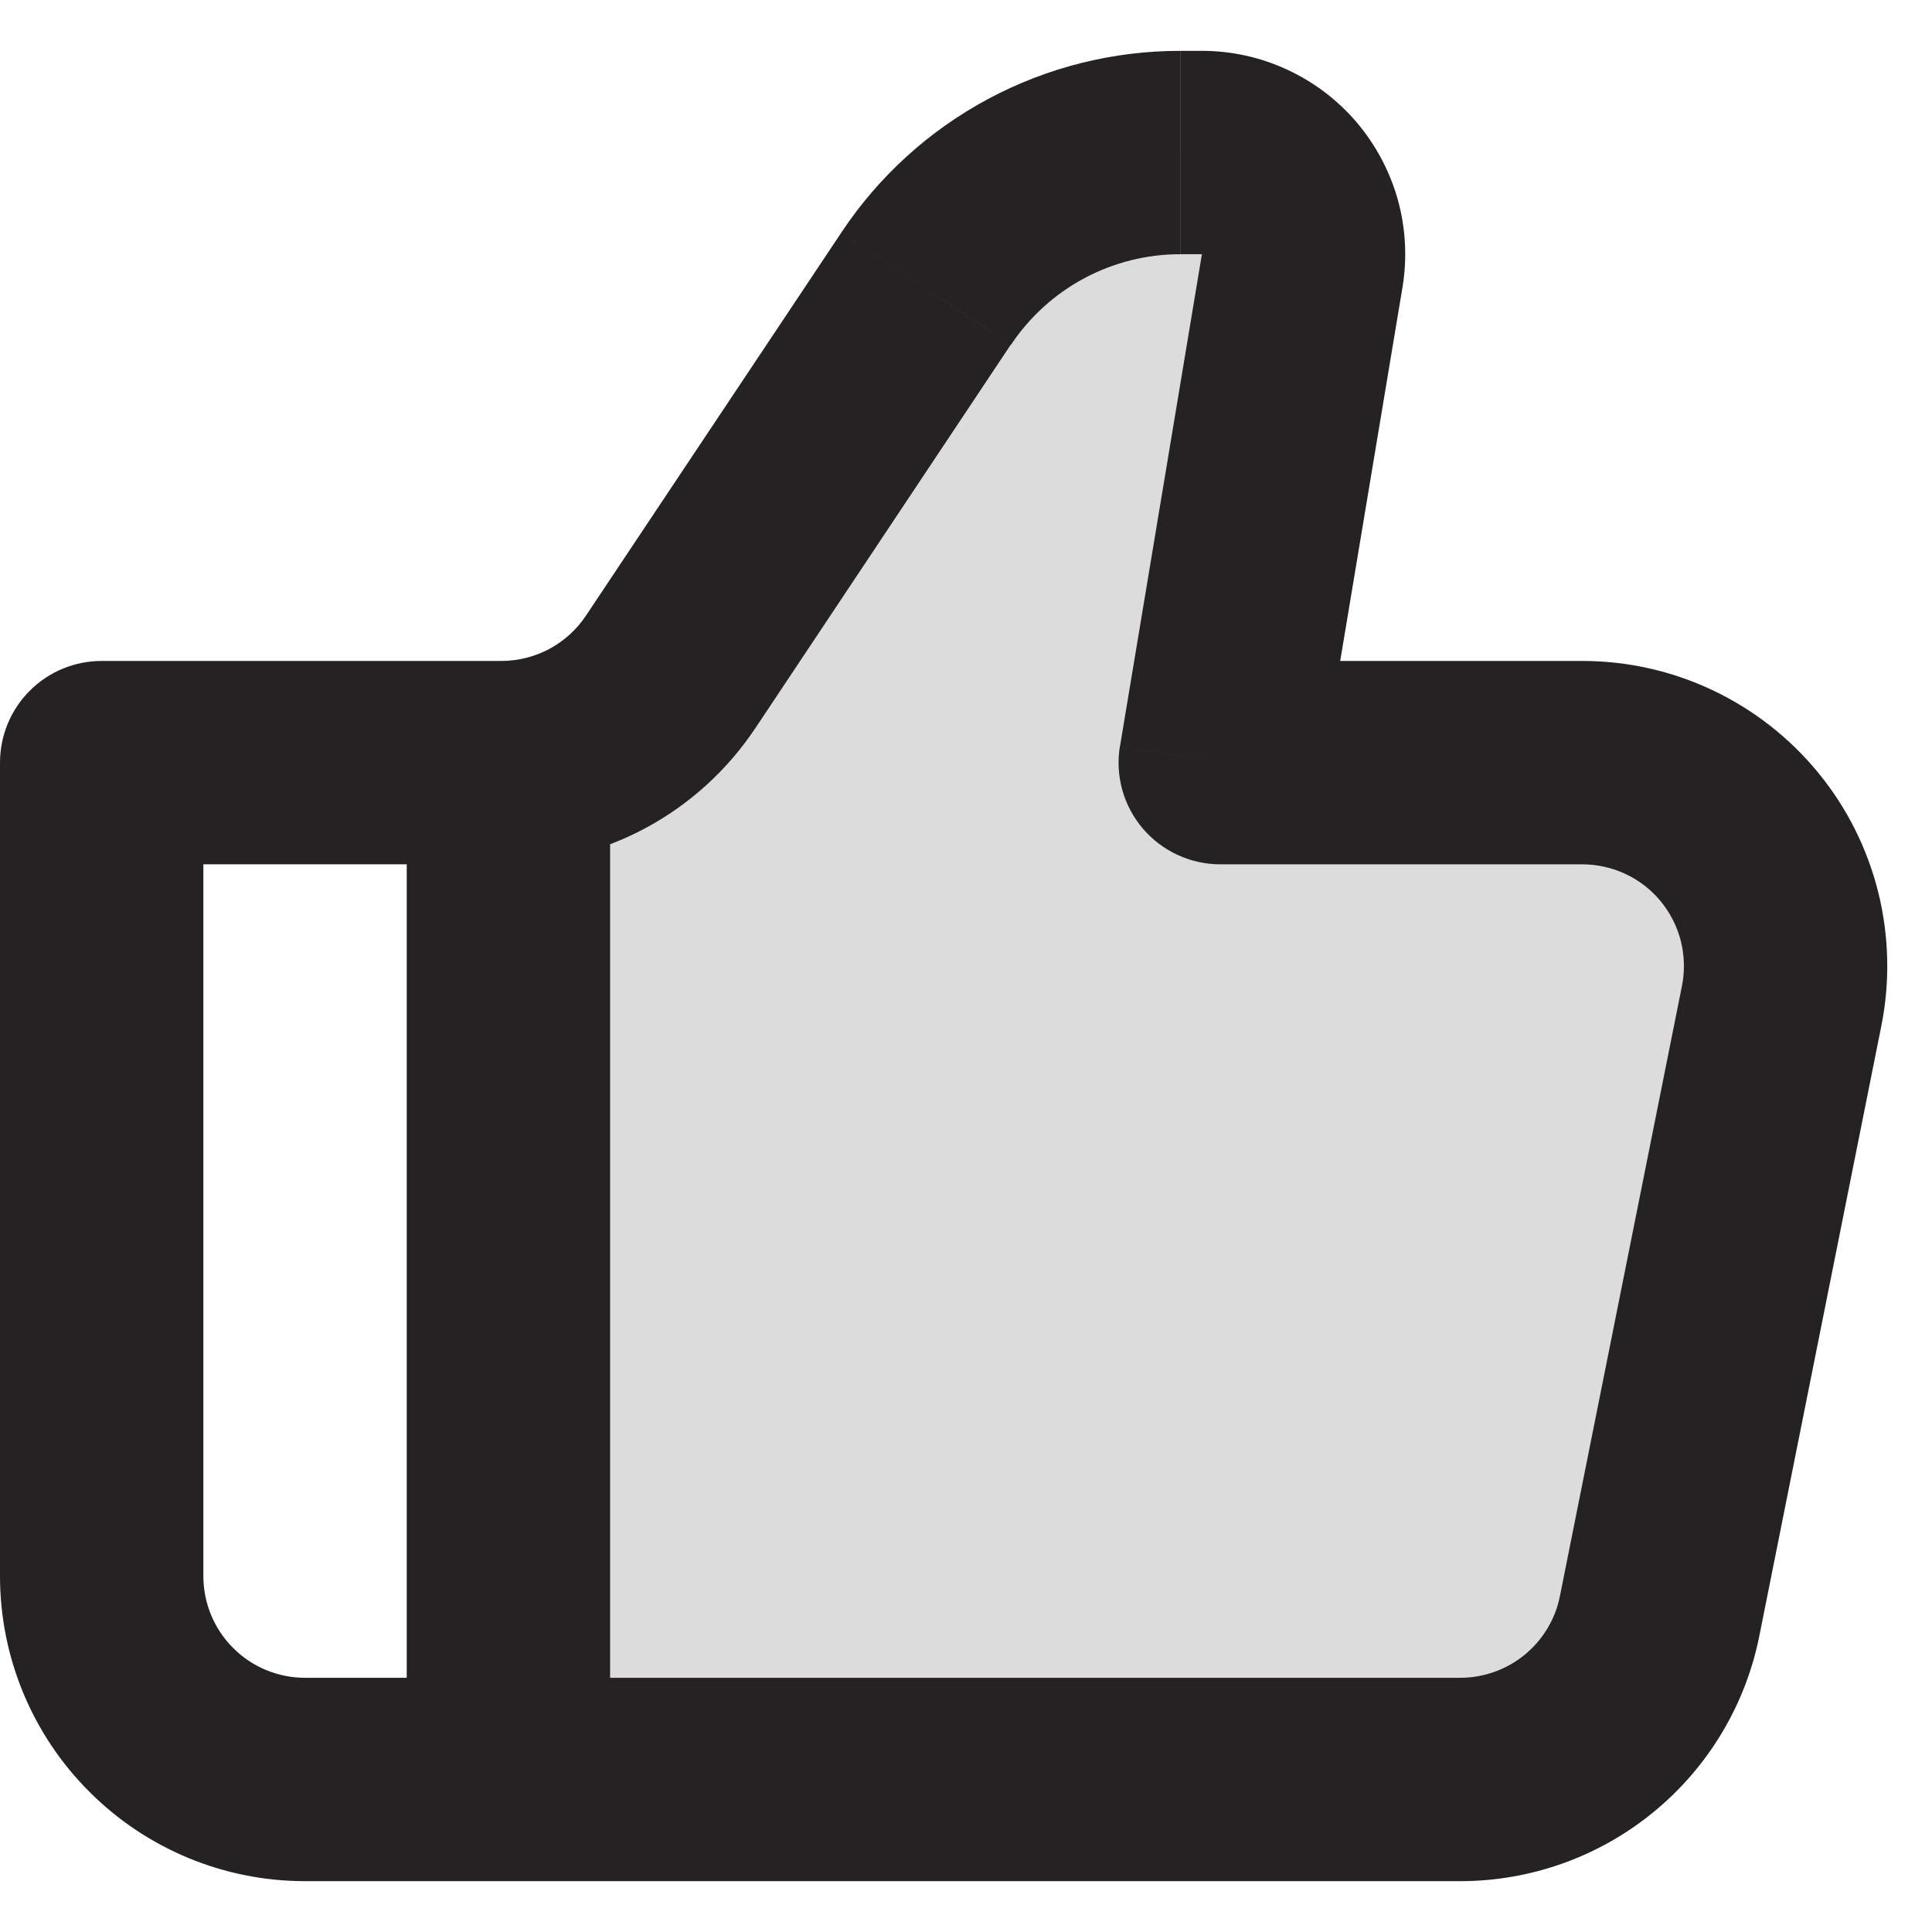 <svg width="19" height="19" viewBox="0 0 19 19" fill="none" xmlns="http://www.w3.org/2000/svg">
<path opacity="0.16" d="M14.36 17.5H5V7.5C5.625 7.5 6.208 7.188 6.555 6.668L9.109 2.836C9.383 2.425 9.754 2.088 10.19 1.855C10.626 1.622 11.112 1.5 11.606 1.5H11.819C11.964 1.5 12.108 1.531 12.24 1.592C12.371 1.653 12.488 1.742 12.582 1.853C12.676 1.964 12.745 2.094 12.784 2.234C12.822 2.374 12.83 2.521 12.806 2.664L12 7.5H15.56C15.856 7.5 16.148 7.565 16.416 7.692C16.683 7.818 16.919 8.003 17.107 8.232C17.295 8.46 17.429 8.728 17.501 9.015C17.573 9.302 17.58 9.602 17.522 9.892L16.322 15.892C16.231 16.346 15.986 16.754 15.629 17.047C15.271 17.34 14.822 17.5 14.36 17.5Z" fill="#242222"/>
<path d="M12 7.5L11.014 7.336C10.99 7.479 10.998 7.626 11.036 7.766C11.075 7.906 11.144 8.036 11.237 8.146C11.331 8.257 11.448 8.346 11.58 8.407C11.711 8.468 11.855 8.5 12 8.5V7.5ZM1 7.5V6.5C0.735 6.5 0.48 6.605 0.293 6.793C0.105 6.98 0 7.235 0 7.5H1ZM3 18.5H14.36V16.5H3V18.5ZM15.56 6.5H12V8.5H15.56V6.5ZM12.986 7.664L13.792 2.829L11.82 2.5L11.015 7.336L12.986 7.664ZM11.82 0.5H11.607V2.5H11.82V0.5ZM8.278 2.281L5.762 6.055L7.426 7.165L9.94 3.39L8.278 2.281ZM4.93 6.5H1V8.5H4.93V6.5ZM0 7.5V15.5H2V7.5H0ZM17.302 16.088L18.502 10.088L16.541 9.696L15.341 15.696L17.302 16.088ZM5.762 6.055C5.671 6.192 5.547 6.304 5.402 6.382C5.257 6.459 5.095 6.5 4.93 6.5V8.5C5.424 8.5 5.91 8.378 6.346 8.145C6.781 7.912 7.152 7.575 7.426 7.164L5.762 6.055ZM13.792 2.829C13.84 2.543 13.825 2.249 13.748 1.969C13.67 1.689 13.533 1.429 13.346 1.208C13.158 0.986 12.924 0.808 12.661 0.686C12.397 0.563 12.11 0.5 11.82 0.5V2.5L13.792 2.829ZM15.56 8.5C15.708 8.5 15.854 8.533 15.988 8.596C16.122 8.659 16.24 8.751 16.334 8.866C16.427 8.98 16.495 9.114 16.531 9.258C16.566 9.401 16.57 9.551 16.541 9.696L18.502 10.088C18.589 9.653 18.578 9.204 18.471 8.773C18.363 8.342 18.162 7.941 17.88 7.598C17.599 7.255 17.244 6.978 16.843 6.788C16.442 6.598 16.004 6.5 15.56 6.5V8.5ZM14.36 18.5C15.054 18.5 15.726 18.26 16.262 17.82C16.799 17.38 17.166 16.768 17.302 16.088L15.341 15.696C15.296 15.923 15.173 16.127 14.995 16.273C14.816 16.42 14.591 16.5 14.36 16.5V18.5ZM11.606 0.5C10.947 0.5 10.299 0.662 9.718 0.973C9.137 1.284 8.643 1.733 8.278 2.281L9.942 3.391C10.125 3.117 10.372 2.892 10.662 2.737C10.953 2.581 11.277 2.5 11.606 2.5V0.5ZM3 16.5C2.735 16.5 2.48 16.395 2.293 16.207C2.105 16.02 2 15.765 2 15.5H0C0 16.296 0.316 17.059 0.879 17.621C1.441 18.184 2.204 18.5 3 18.5V16.5Z" fill="#242222"/>
<path d="M5 7.5V17.5" stroke="#242222" stroke-width="2"/>
</svg>
